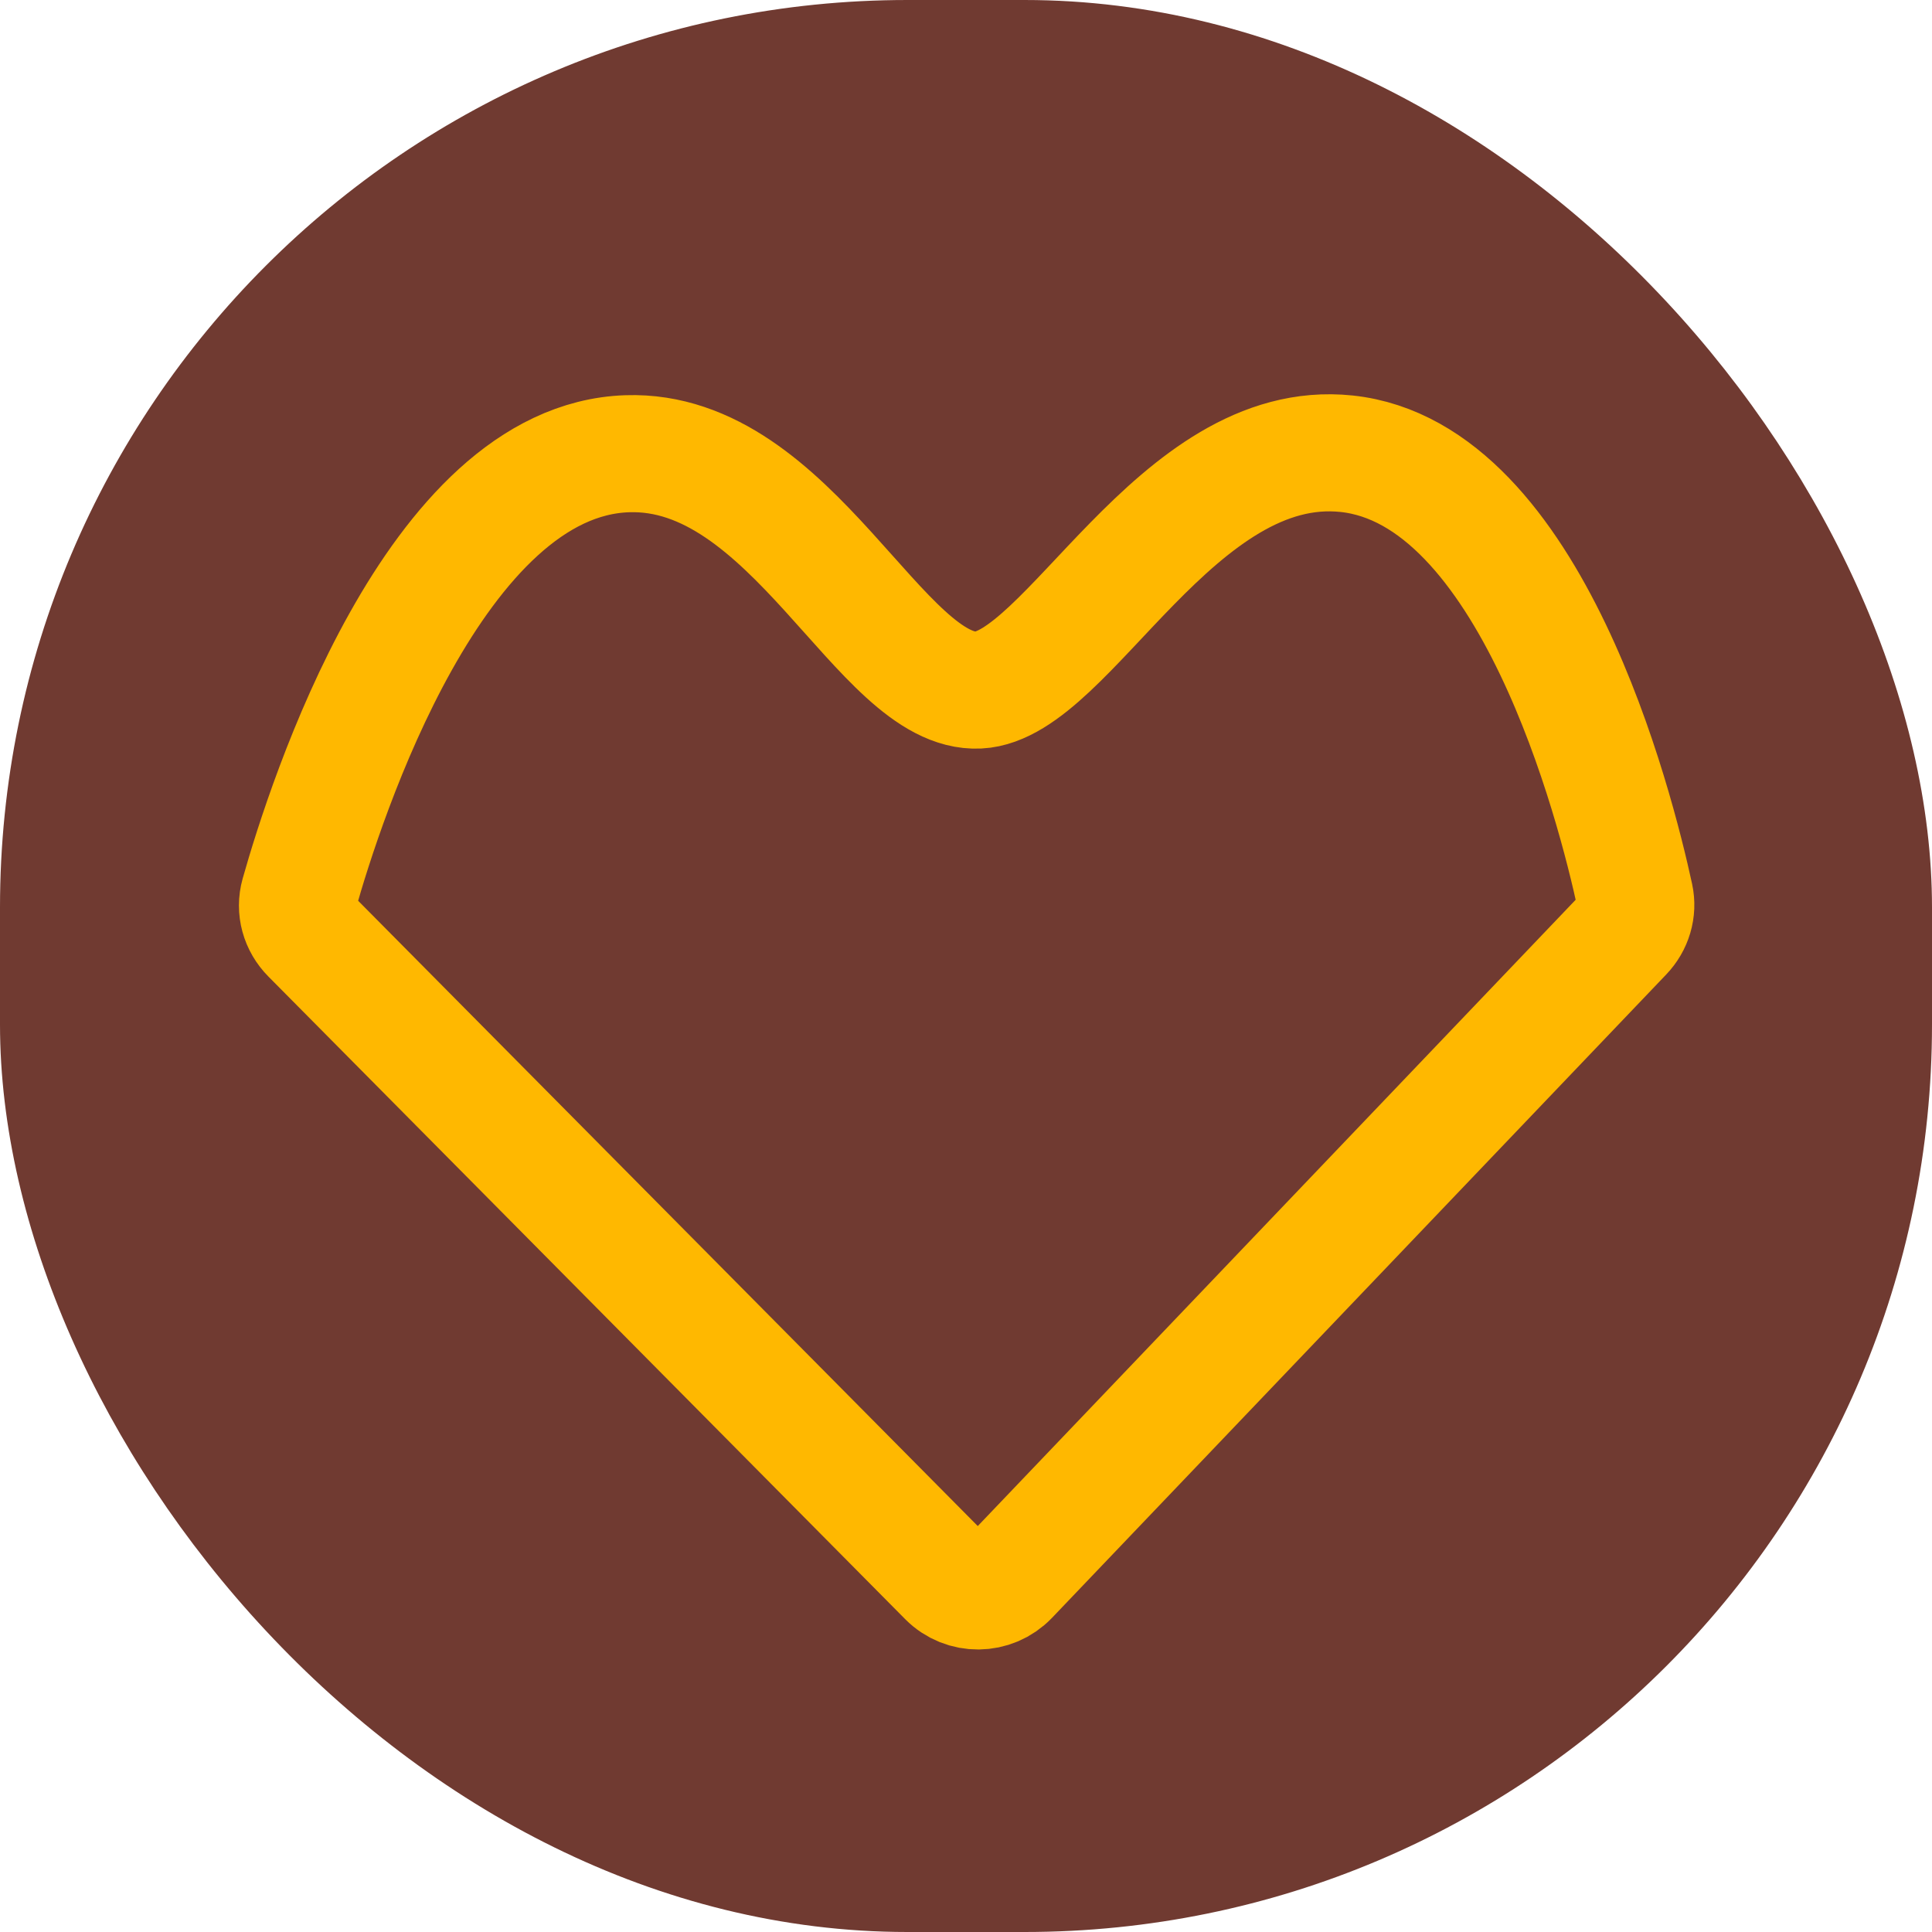 <svg width="132" height="132" viewBox="0 0 132 132" fill="none" xmlns="http://www.w3.org/2000/svg">
<rect width="132" height="132" rx="62" fill="#703A31"/>
<path d="M21.181 63.907L64.686 107.81C65.875 109.01 67.82 108.991 68.987 107.77L110.947 63.819C111.609 63.126 111.902 62.171 111.699 61.235C110.381 55.15 104.613 32.332 92 31C80.395 29.775 72.941 46.853 66.857 47.146C60.178 47.468 54.147 30.624 42.857 31C29.693 31.439 22.231 54.726 20.43 61.111C20.147 62.115 20.447 63.167 21.181 63.907Z" stroke="#FFB800" stroke-width="8"/>
</svg>
